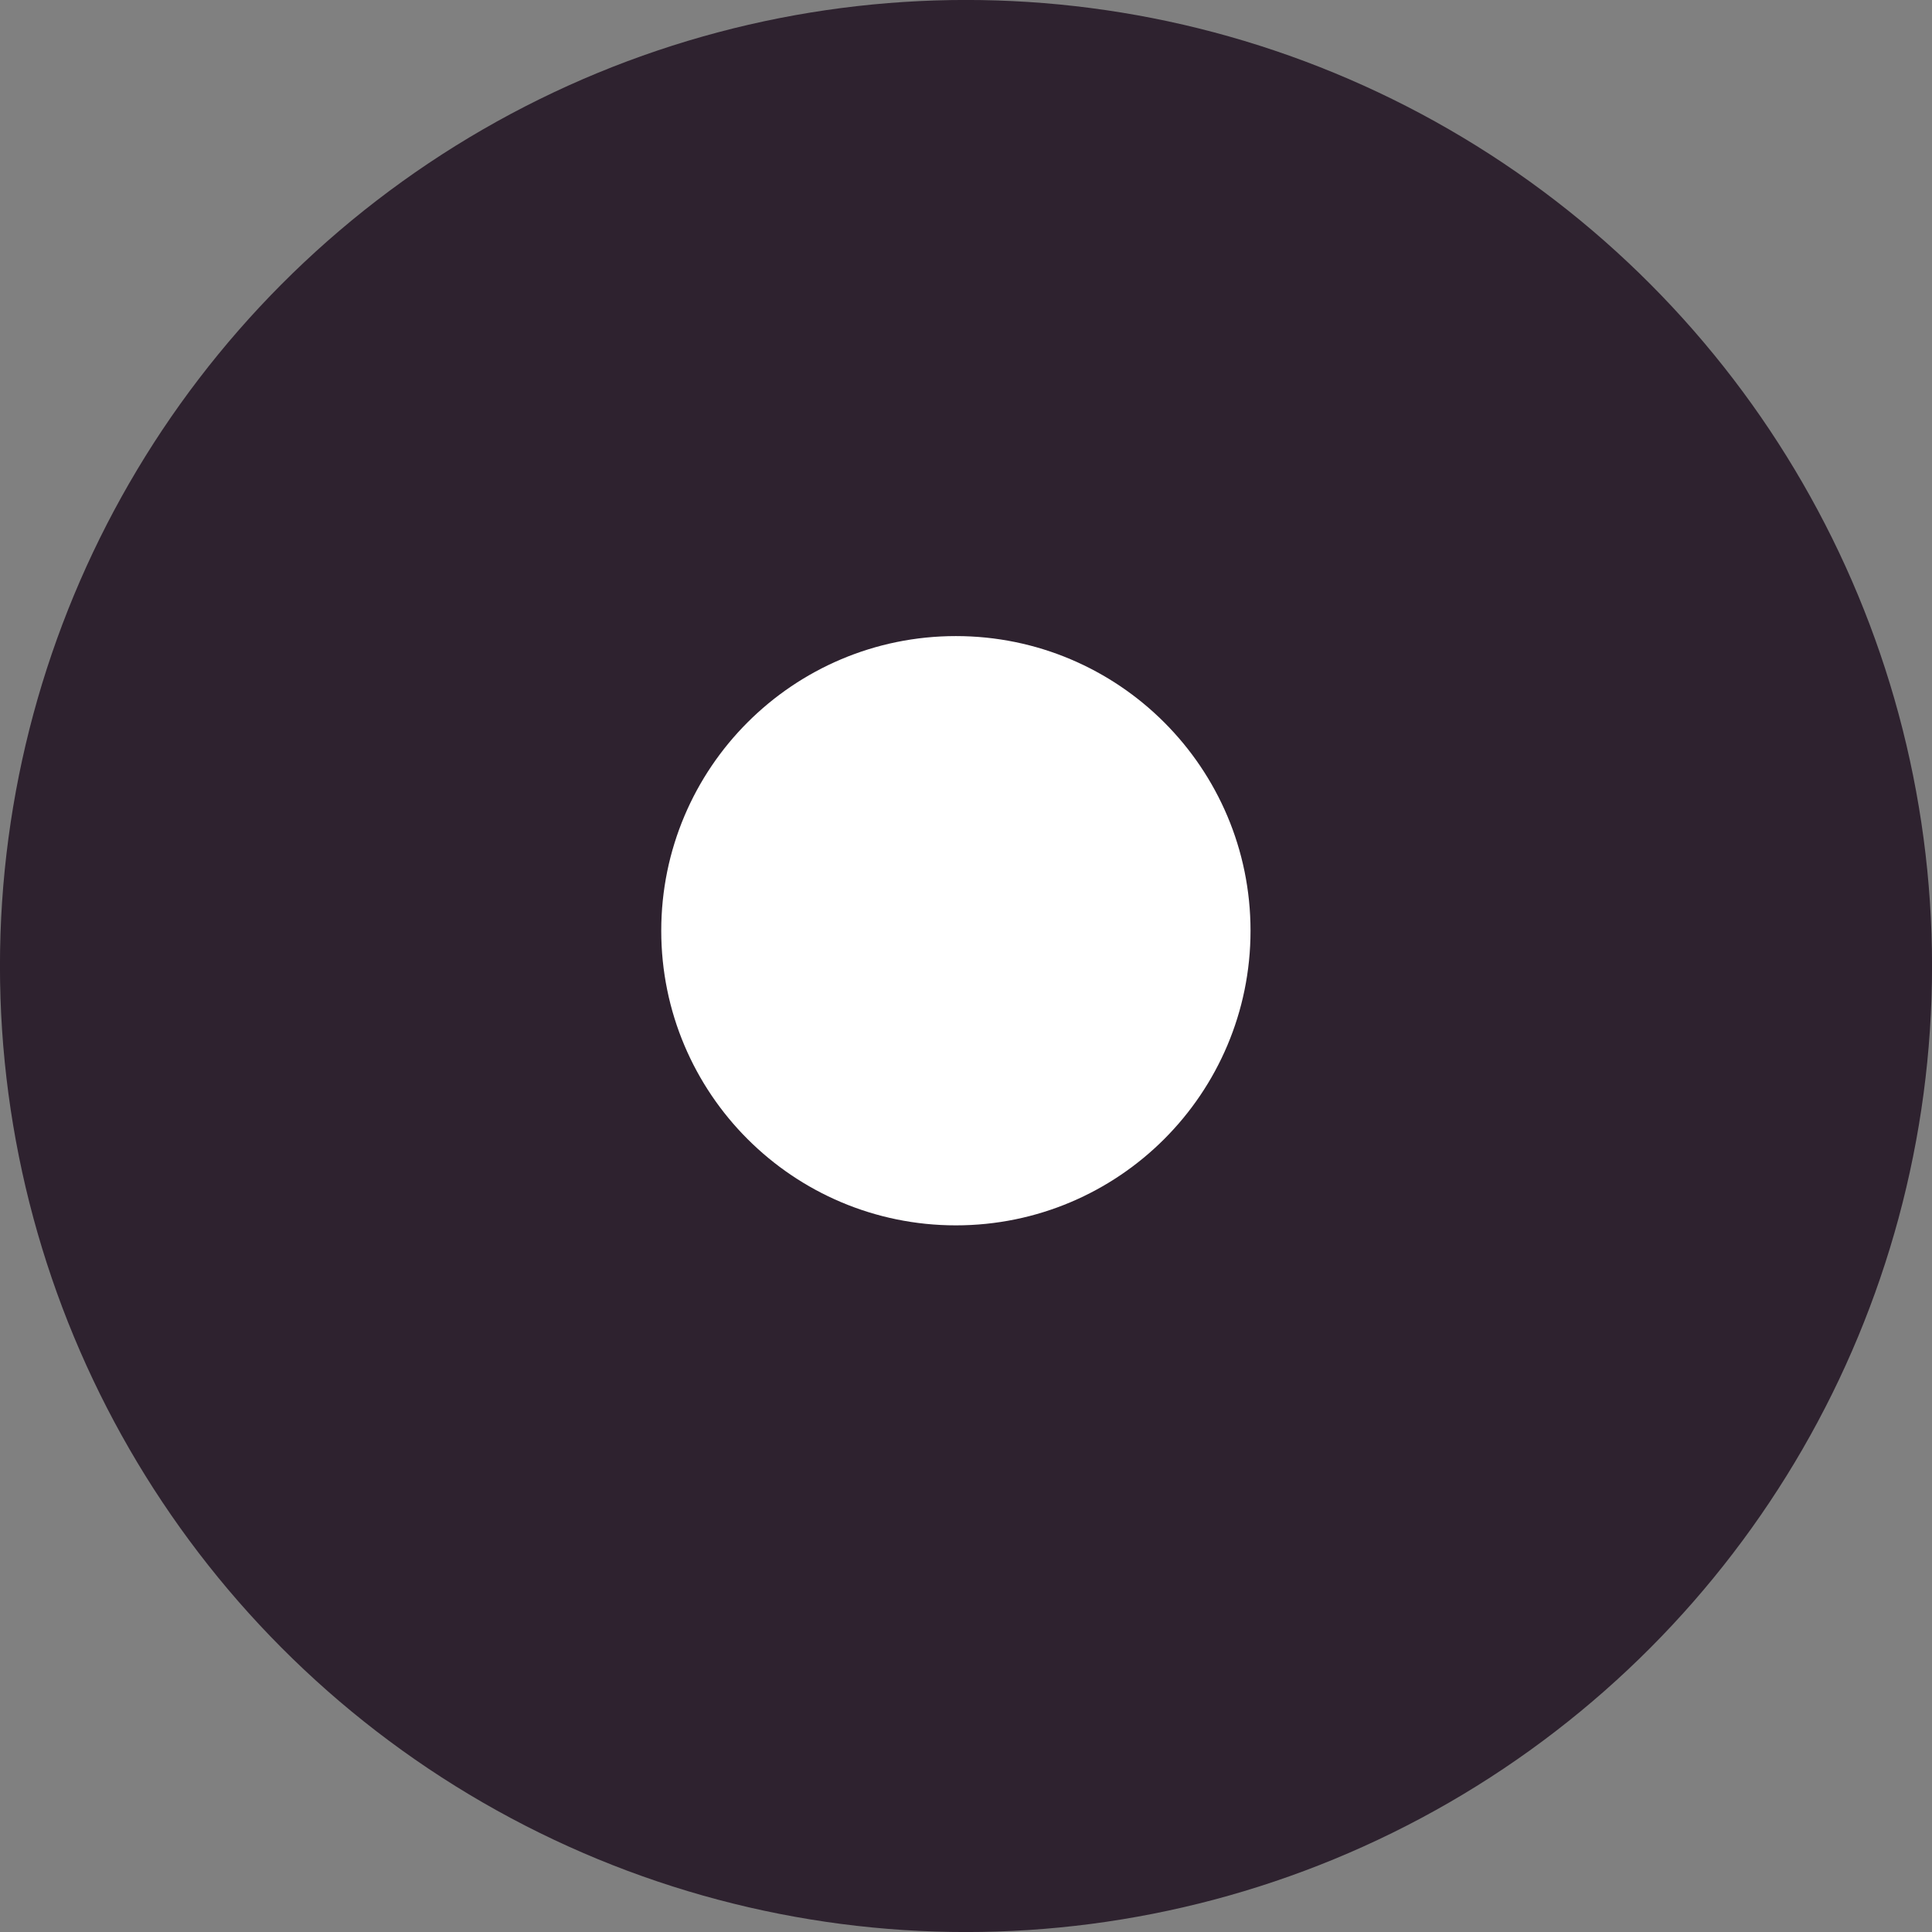 <?xml version="1.0" encoding="UTF-8" standalone="no"?>
<!-- Created with Inkscape (http://www.inkscape.org/) -->

<svg
   width="23.878"
   height="23.878"
   viewBox="0 0 23.878 23.878"
   version="1.1"
   id="svg1"
   sodipodi:docname="eye.svg"
   inkscape:version="1.4 (86a8ad7, 2024-10-11)"
   xmlns:inkscape="http://www.inkscape.org/namespaces/inkscape"
   xmlns:sodipodi="http://sodipodi.sourceforge.net/DTD/sodipodi-0.dtd"
   xmlns="http://www.w3.org/2000/svg"
   xmlns:svg="http://www.w3.org/2000/svg">
  <rect x="0" y="0" width="23.878" height="23.878" fill="#808080" stroke="none"/>
  <sodipodi:namedview
     id="namedview1"
     pagecolor="#505050"
     bordercolor="#eeeeee"
     borderopacity="1"
     inkscape:showpageshadow="0"
     inkscape:pageopacity="0"
     inkscape:pagecheckerboard="0"
     inkscape:deskcolor="#505050"
     inkscape:document-units="px"
     inkscape:zoom="11.616722"
     inkscape:cx="1.5925319"
     inkscape:cy="5.8105893"
     inkscape:window-width="1920"
     inkscape:window-height="1017"
     inkscape:window-x="-8"
     inkscape:window-y="-8"
     inkscape:window-maximized="1"
     inkscape:current-layer="layer1" />
  <defs
     id="defs1">
    <inkscape:path-effect
       effect="mirror_symmetry"
       start_point="326.495,71.734"
       end_point="326.495,164.328"
       center_point="326.495,118.031"
       id="path-effect1"
       is_visible="false"
       lpeversion="1.2"
       lpesatellites=""
       mode="vertical"
       discard_orig_path="false"
       fuse_paths="false"
       oposite_fuse="false"
       split_items="false"
       split_open="false"
       link_styles="false" />
  </defs>
  <g
     inkscape:label="Layer 1"
     inkscape:groupmode="layer"
     id="layer1"
     transform="translate(-283.604,-71.734)">
    <ellipse
       style="display:inline;fill:#000000;fill-opacity:1;stroke:#2e222f;stroke-width:11.559;stroke-dasharray:none;stroke-opacity:1"
       id="path6-7"
       cx="295.543"
       cy="83.673"
       rx="6.16"
       ry="6.16" />
    <circle
       style="fill:#ffffff;stroke:#ffffff;stroke-width:1.149;stroke-linecap:round;stroke-dasharray:none;stroke-opacity:1"
       id="path1-4-2"
       cx="295.418"
       cy="83.237"
       r="3.067" />
  </g>
</svg>
